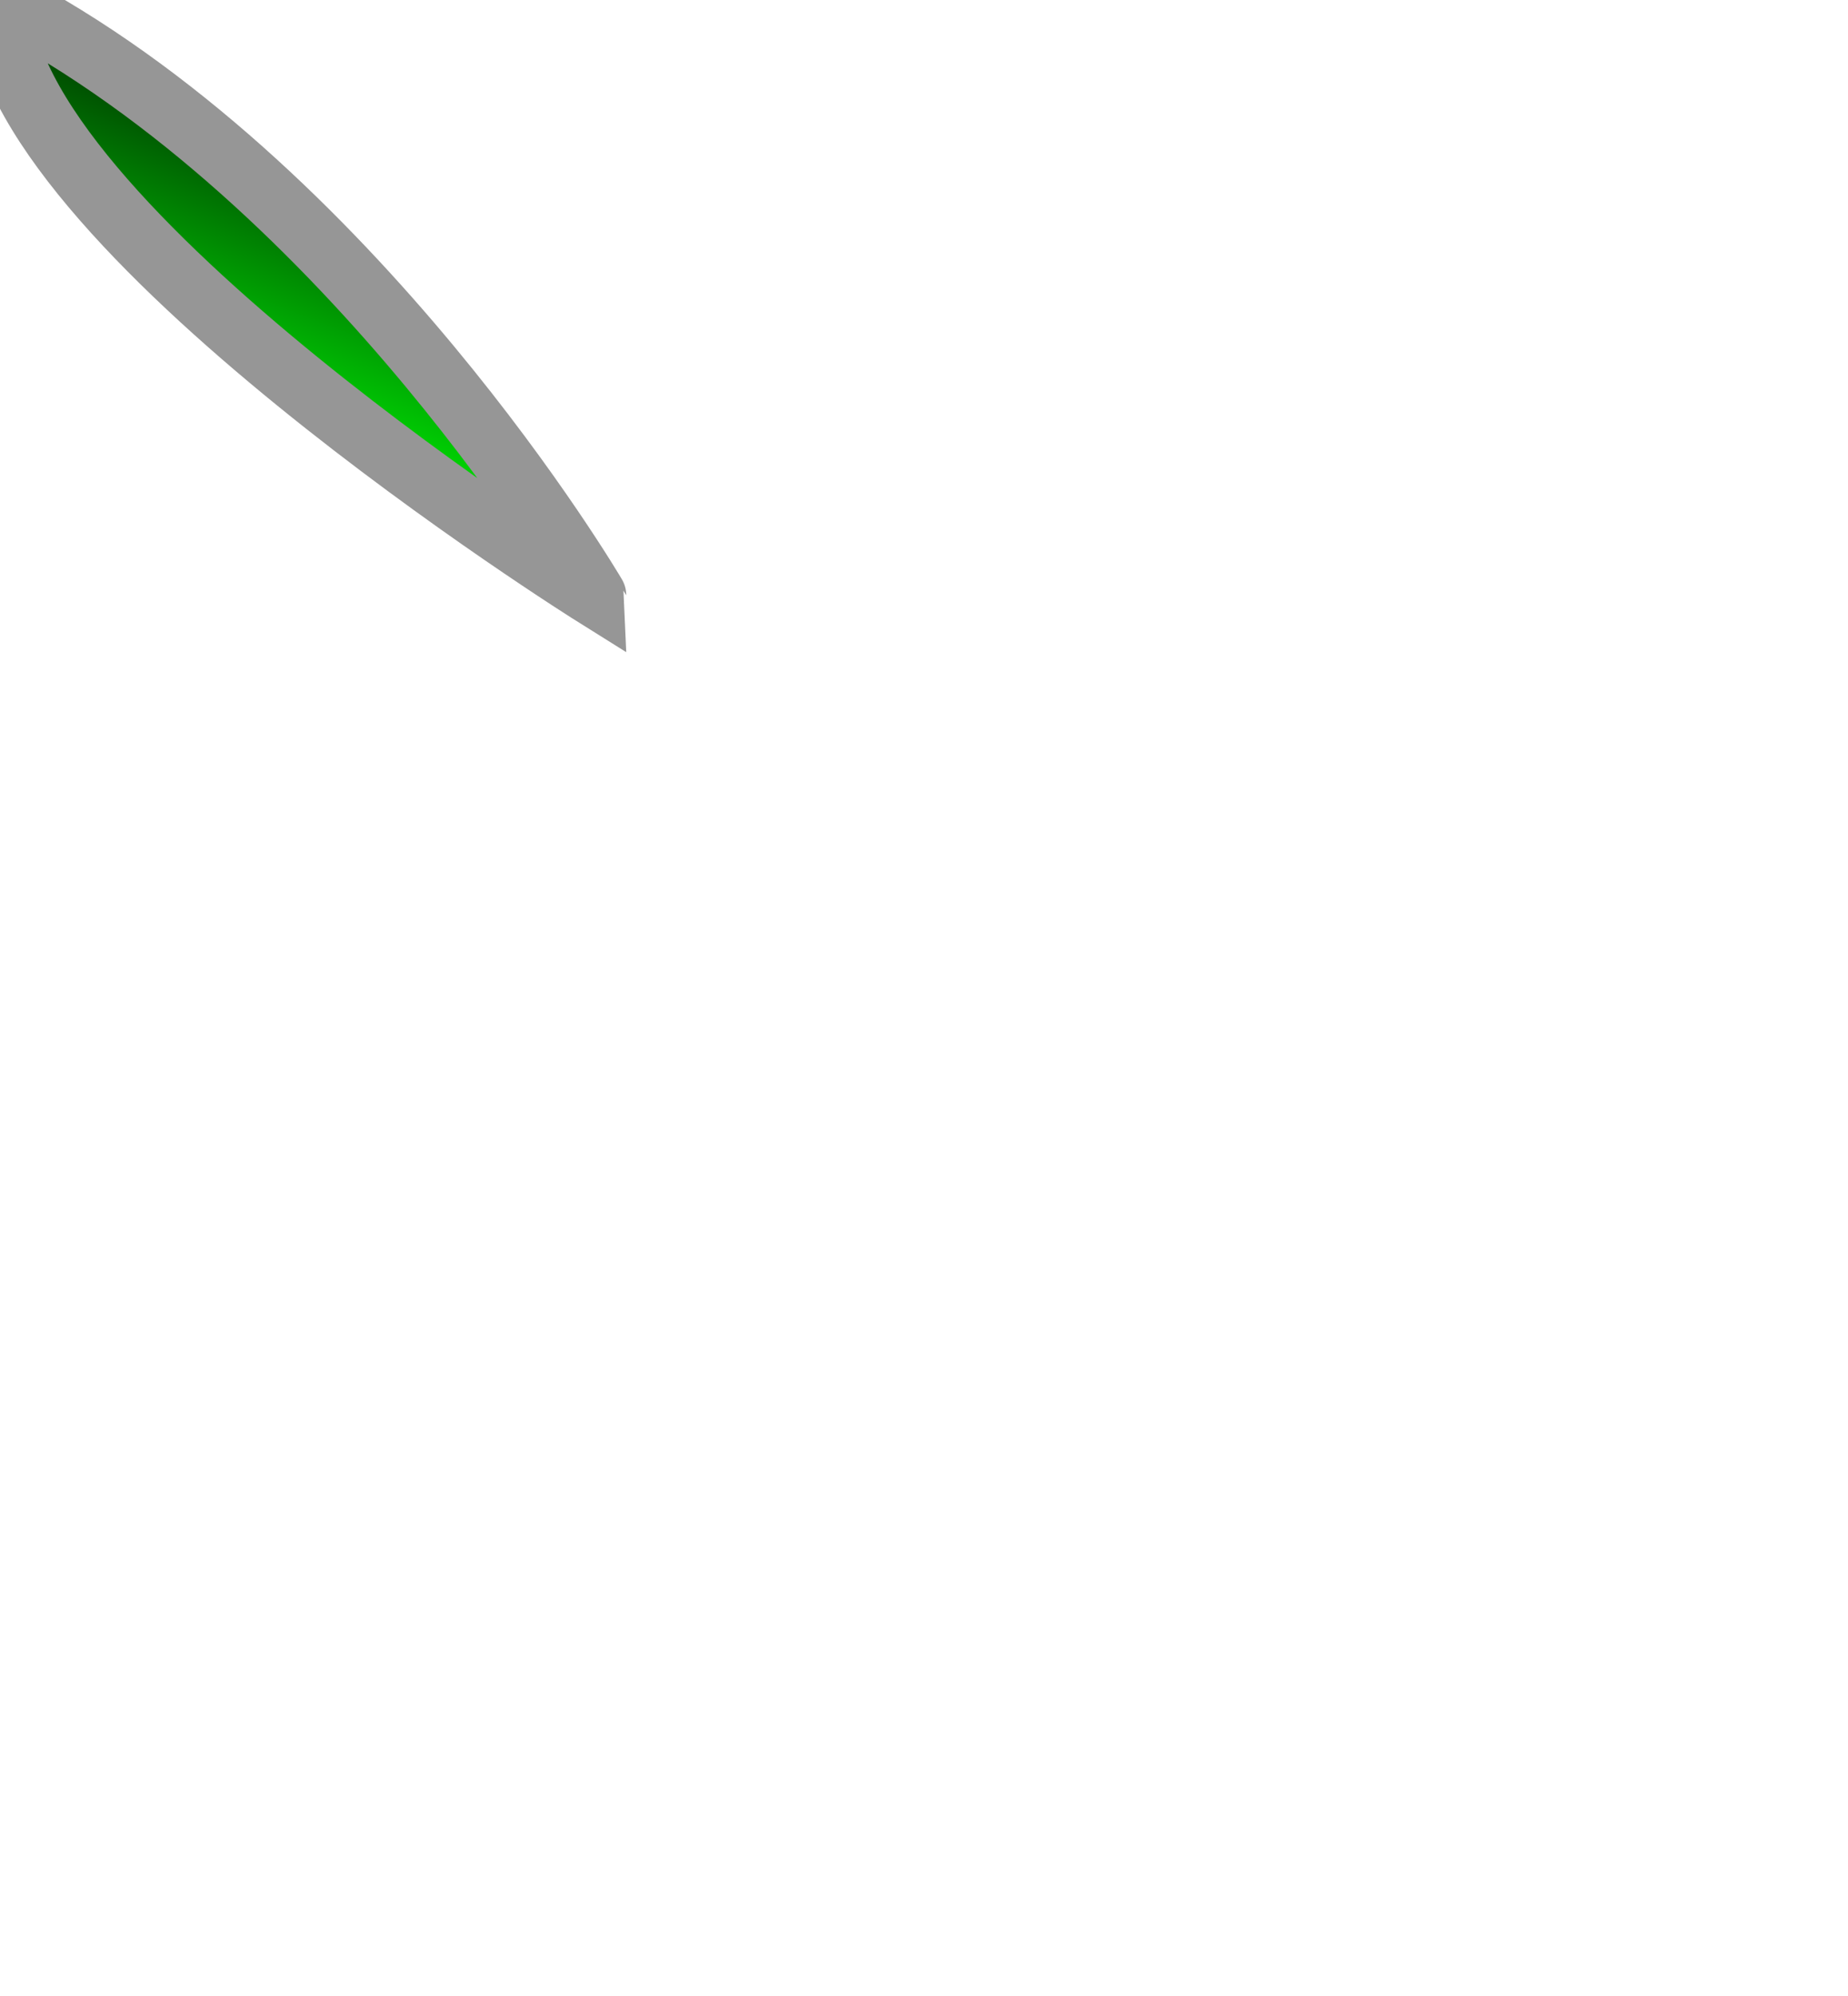 <?xml version="1.0" encoding="utf-8"?>
<!-- Generator: Adobe Illustrator 15.0.0, SVG Export Plug-In . SVG Version: 6.00 Build 0)  -->
<!DOCTYPE svg PUBLIC "-//W3C//DTD SVG 1.1 Basic//EN" "http://www.w3.org/Graphics/SVG/1.1/DTD/svg11-basic.dtd">
<svg version="1.1" baseProfile="basic" id="Layer_1"
	 xmlns="http://www.w3.org/2000/svg" xmlns:xlink="http://www.w3.org/1999/xlink" x="0px" y="0px" width="88px" height="95px"
	 viewBox="0 0 88 95" xml:space="preserve">
<linearGradient id="leaf_2_" gradientUnits="userSpaceOnUse" x1="-249.514" y1="463.003" x2="-249.596" y2="462.776" gradientTransform="matrix(-81 0 0 88 -20199.125 -40722.125)">
	<stop  offset="0" style="stop-color:#00FF04"/>
	<stop  offset="1" style="stop-color:#000000"/>
</linearGradient>
<path id="leaf_1_" fill="url(#leaf_2_)" stroke="#969696" stroke-width="3" d="M0-0.001c0,10.625,28.321,28.335,28.321,28.335
	S16.783,8.692,0-0.001"/>
</svg>
